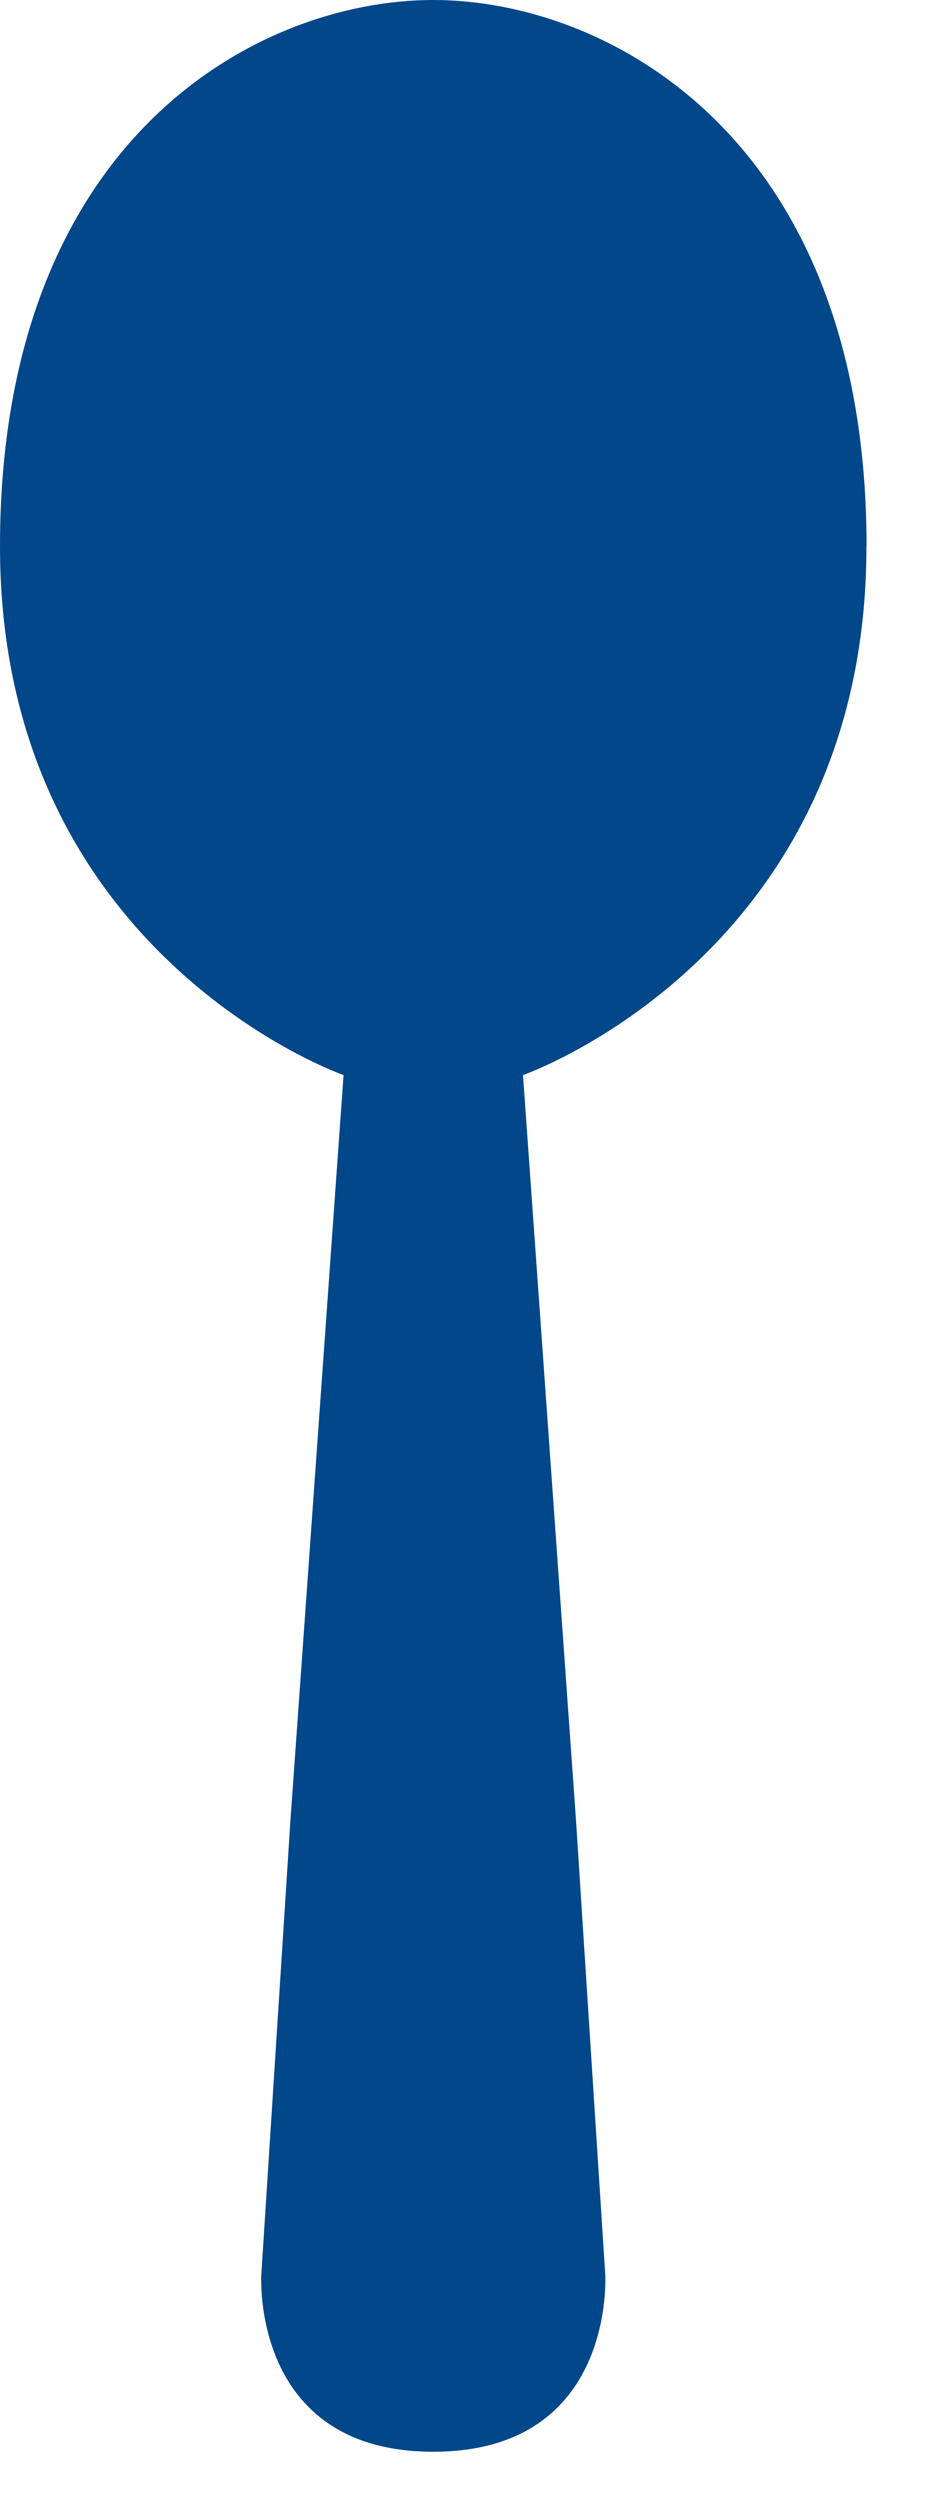 <svg preserveAspectRatio="none" width="100%" height="100%" overflow="visible" style="display: block;" viewBox="0 0 8 21" fill="none" xmlns="http://www.w3.org/2000/svg">
<path id="Vector" d="M7.282 4.591C7.282 1.159 5.112 0 3.641 0C2.169 0 0 1.159 0 4.591C0 8.024 2.887 9.03 2.887 9.03L2.44 15.298L2.196 19.103C2.196 19.103 2.102 20.593 3.641 20.593C5.179 20.593 5.086 19.103 5.086 19.103L4.841 15.298L4.395 9.03C4.395 9.03 7.281 8.024 7.281 4.591H7.282Z" fill="#02478A"/>
</svg>

